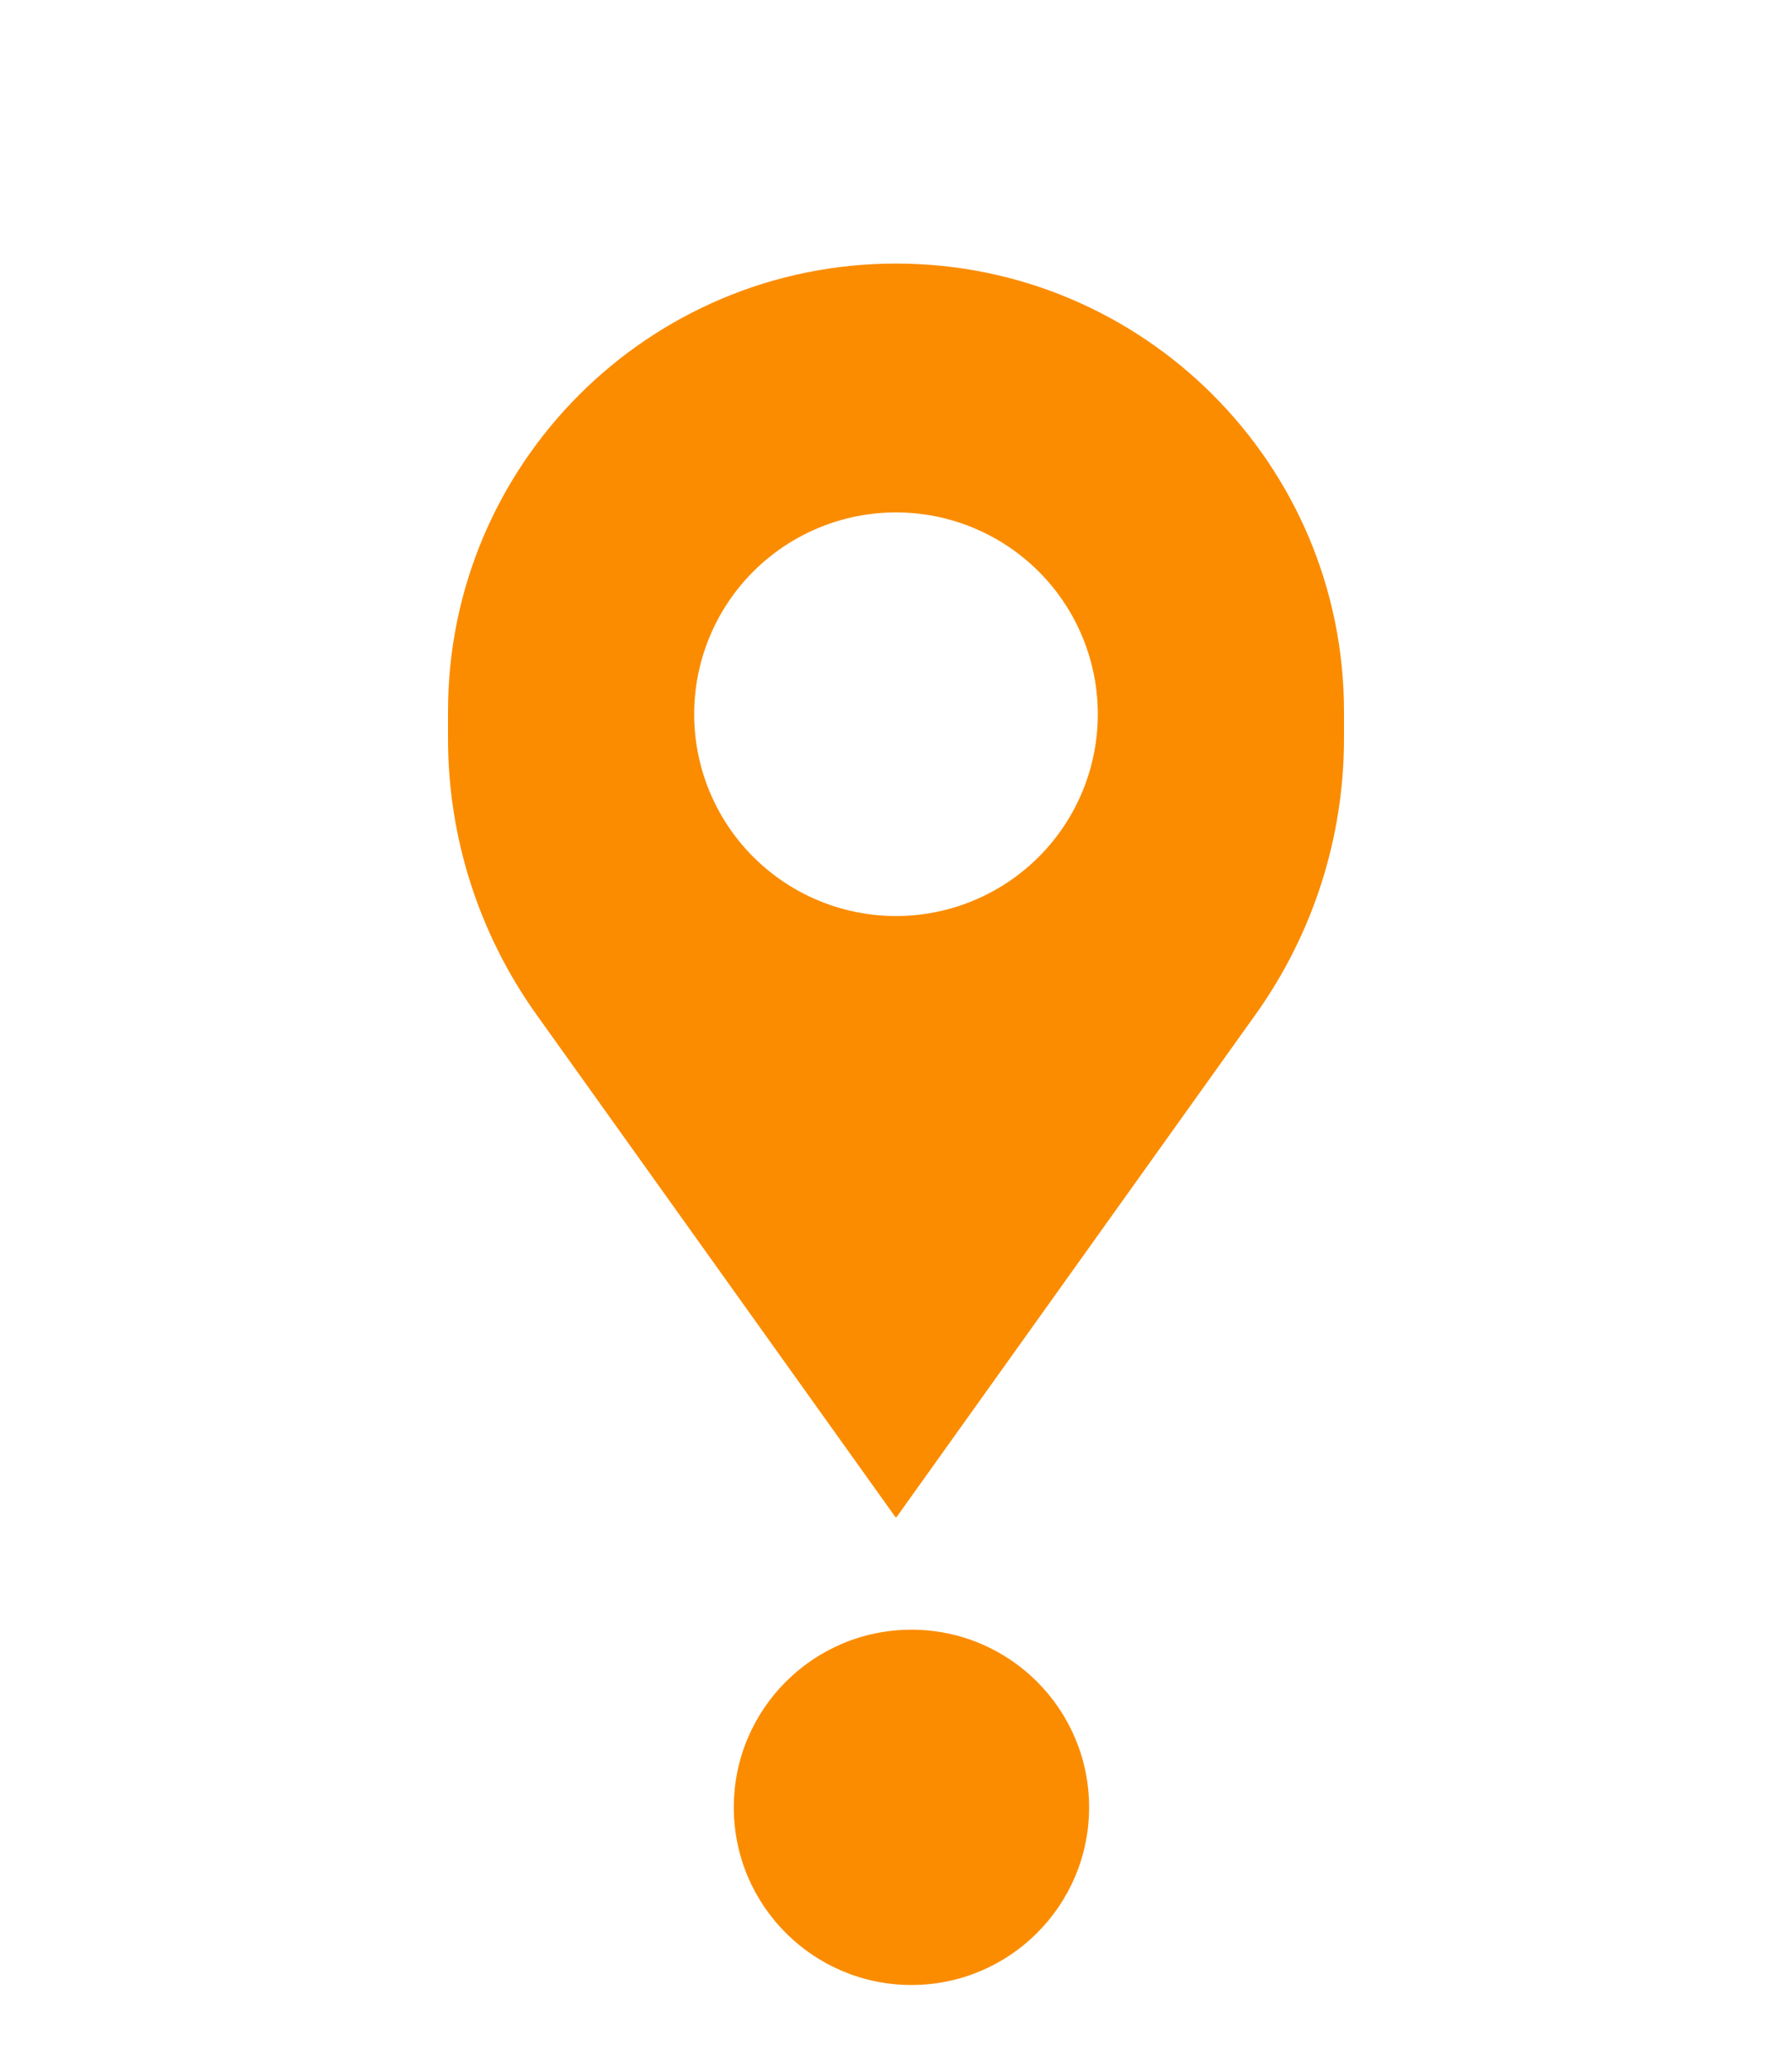 <svg width="58" height="67" viewBox="0 0 58 67" fill="none" xmlns="http://www.w3.org/2000/svg">
<path fill-rule="evenodd" clip-rule="evenodd" d="M43.5 23.031C43.5 15.023 37.008 8.531 29 8.531C20.992 8.531 14.5 15.023 14.5 23.031V23.905C14.5 27.109 15.501 30.233 17.363 32.84L28.971 49.091C28.985 49.111 29.015 49.111 29.029 49.091L40.636 32.84C42.499 30.233 43.5 27.109 43.5 23.905V23.031Z" fill="#FB8C00"/>
<path d="M26.166 17.233C27.957 16.37 30.043 16.37 31.834 17.233C33.625 18.095 34.926 19.726 35.368 21.664C35.811 23.602 35.346 25.636 34.107 27.191C32.867 28.745 30.988 29.65 29 29.65C27.012 29.65 25.133 28.745 23.893 27.191C22.654 25.636 22.189 23.602 22.632 21.664C23.074 19.726 24.375 18.095 26.166 17.233Z" fill="white"/>
<g filter="url(#filter0_i_9_24809)">
<circle cx="29.5" cy="56.5" r="5.75" fill="#FB8C00"/>
</g>
<defs>
<filter id="filter0_i_9_24809" x="18" y="44" width="23" height="25" filterUnits="userSpaceOnUse" color-interpolation-filters="sRGB">
<feFlood flood-opacity="0" result="BackgroundImageFix"/>
<feBlend mode="normal" in="SourceGraphic" in2="BackgroundImageFix" result="shape"/>
<feColorMatrix in="SourceAlpha" type="matrix" values="0 0 0 0 0 0 0 0 0 0 0 0 0 0 0 0 0 0 127 0" result="hardAlpha"/>
<feOffset dy="2"/>
<feGaussianBlur stdDeviation="1"/>
<feComposite in2="hardAlpha" operator="arithmetic" k2="-1" k3="1"/>
<feColorMatrix type="matrix" values="0 0 0 0 0 0 0 0 0 0 0 0 0 0 0 0 0 0 0.25 0"/>
<feBlend mode="normal" in2="shape" result="effect1_innerShadow_9_24809"/>
</filter>
</defs>
</svg>

